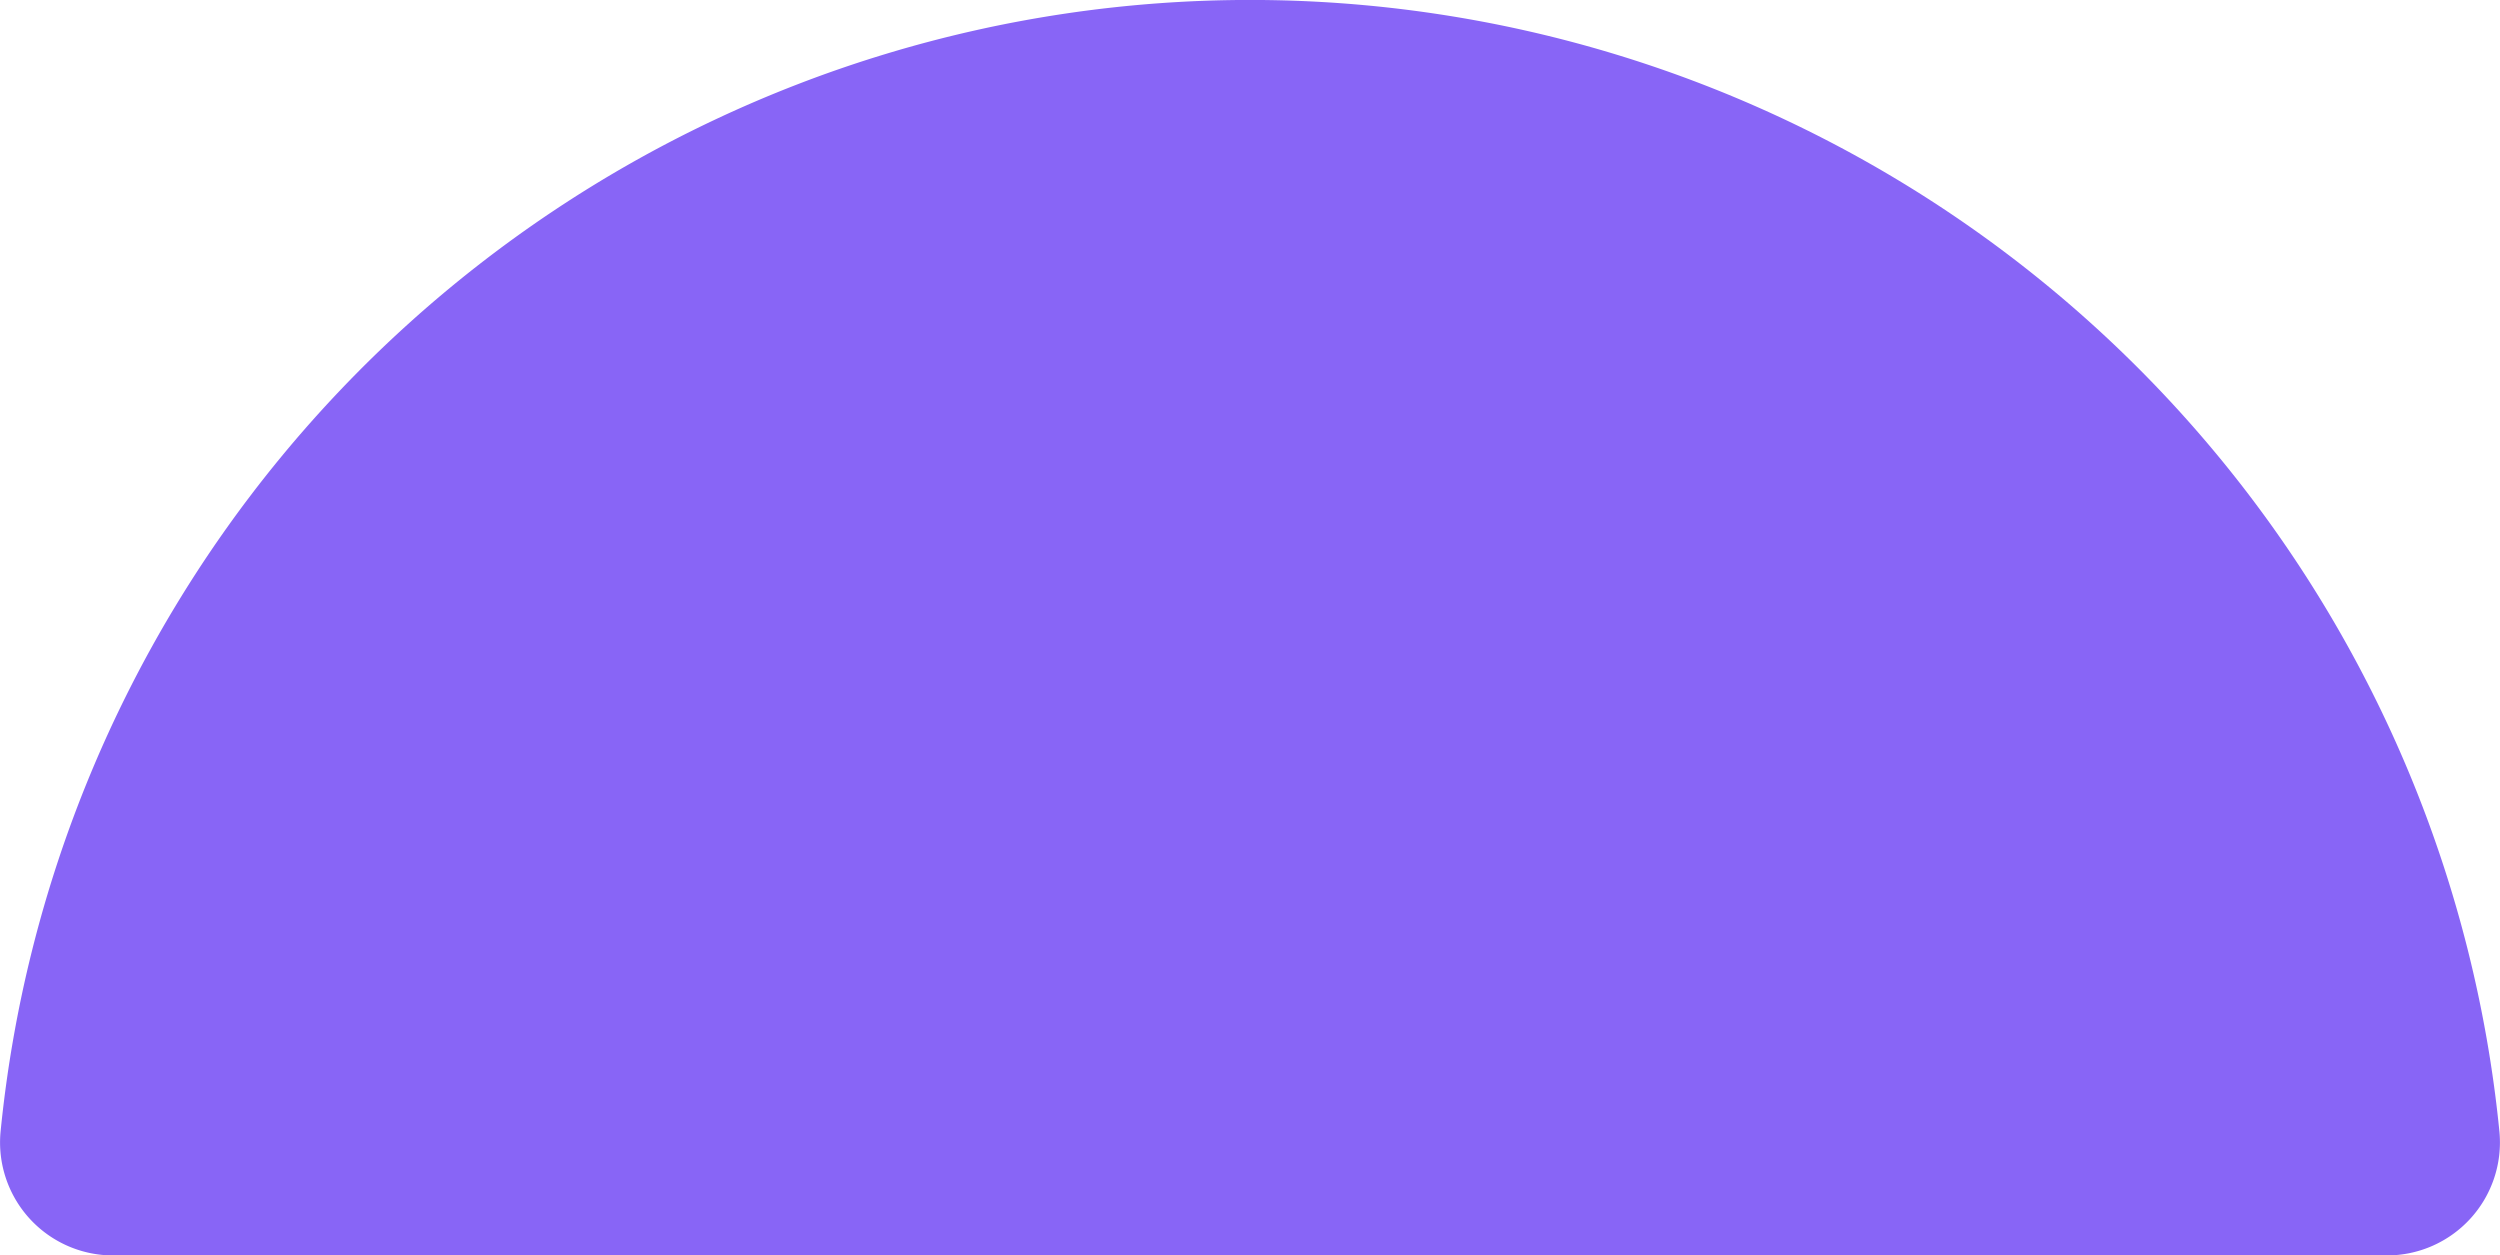 <svg xmlns="http://www.w3.org/2000/svg" xmlns:xlink="http://www.w3.org/1999/xlink" width="160.024" height="80.36" viewBox="0 0 160.024 80.36">
  <defs>
    <clipPath id="clip-path">
      <rect id="Прямоугольник_146" data-name="Прямоугольник 146" width="160.024" height="80.36" fill="none"/>
    </clipPath>
  </defs>
  <g id="Сгруппировать_562" data-name="Сгруппировать 562" clip-path="url(#clip-path)">
    <path id="Контур_68" data-name="Контур 68" d="M7.26,80.36A7.236,7.236,0,0,1,.034,72.466a80.367,80.367,0,0,1,159.956,0,7.236,7.236,0,0,1-7.227,7.894Z" transform="translate(0 0)" fill="#8865f6"/>
  </g>
</svg>
